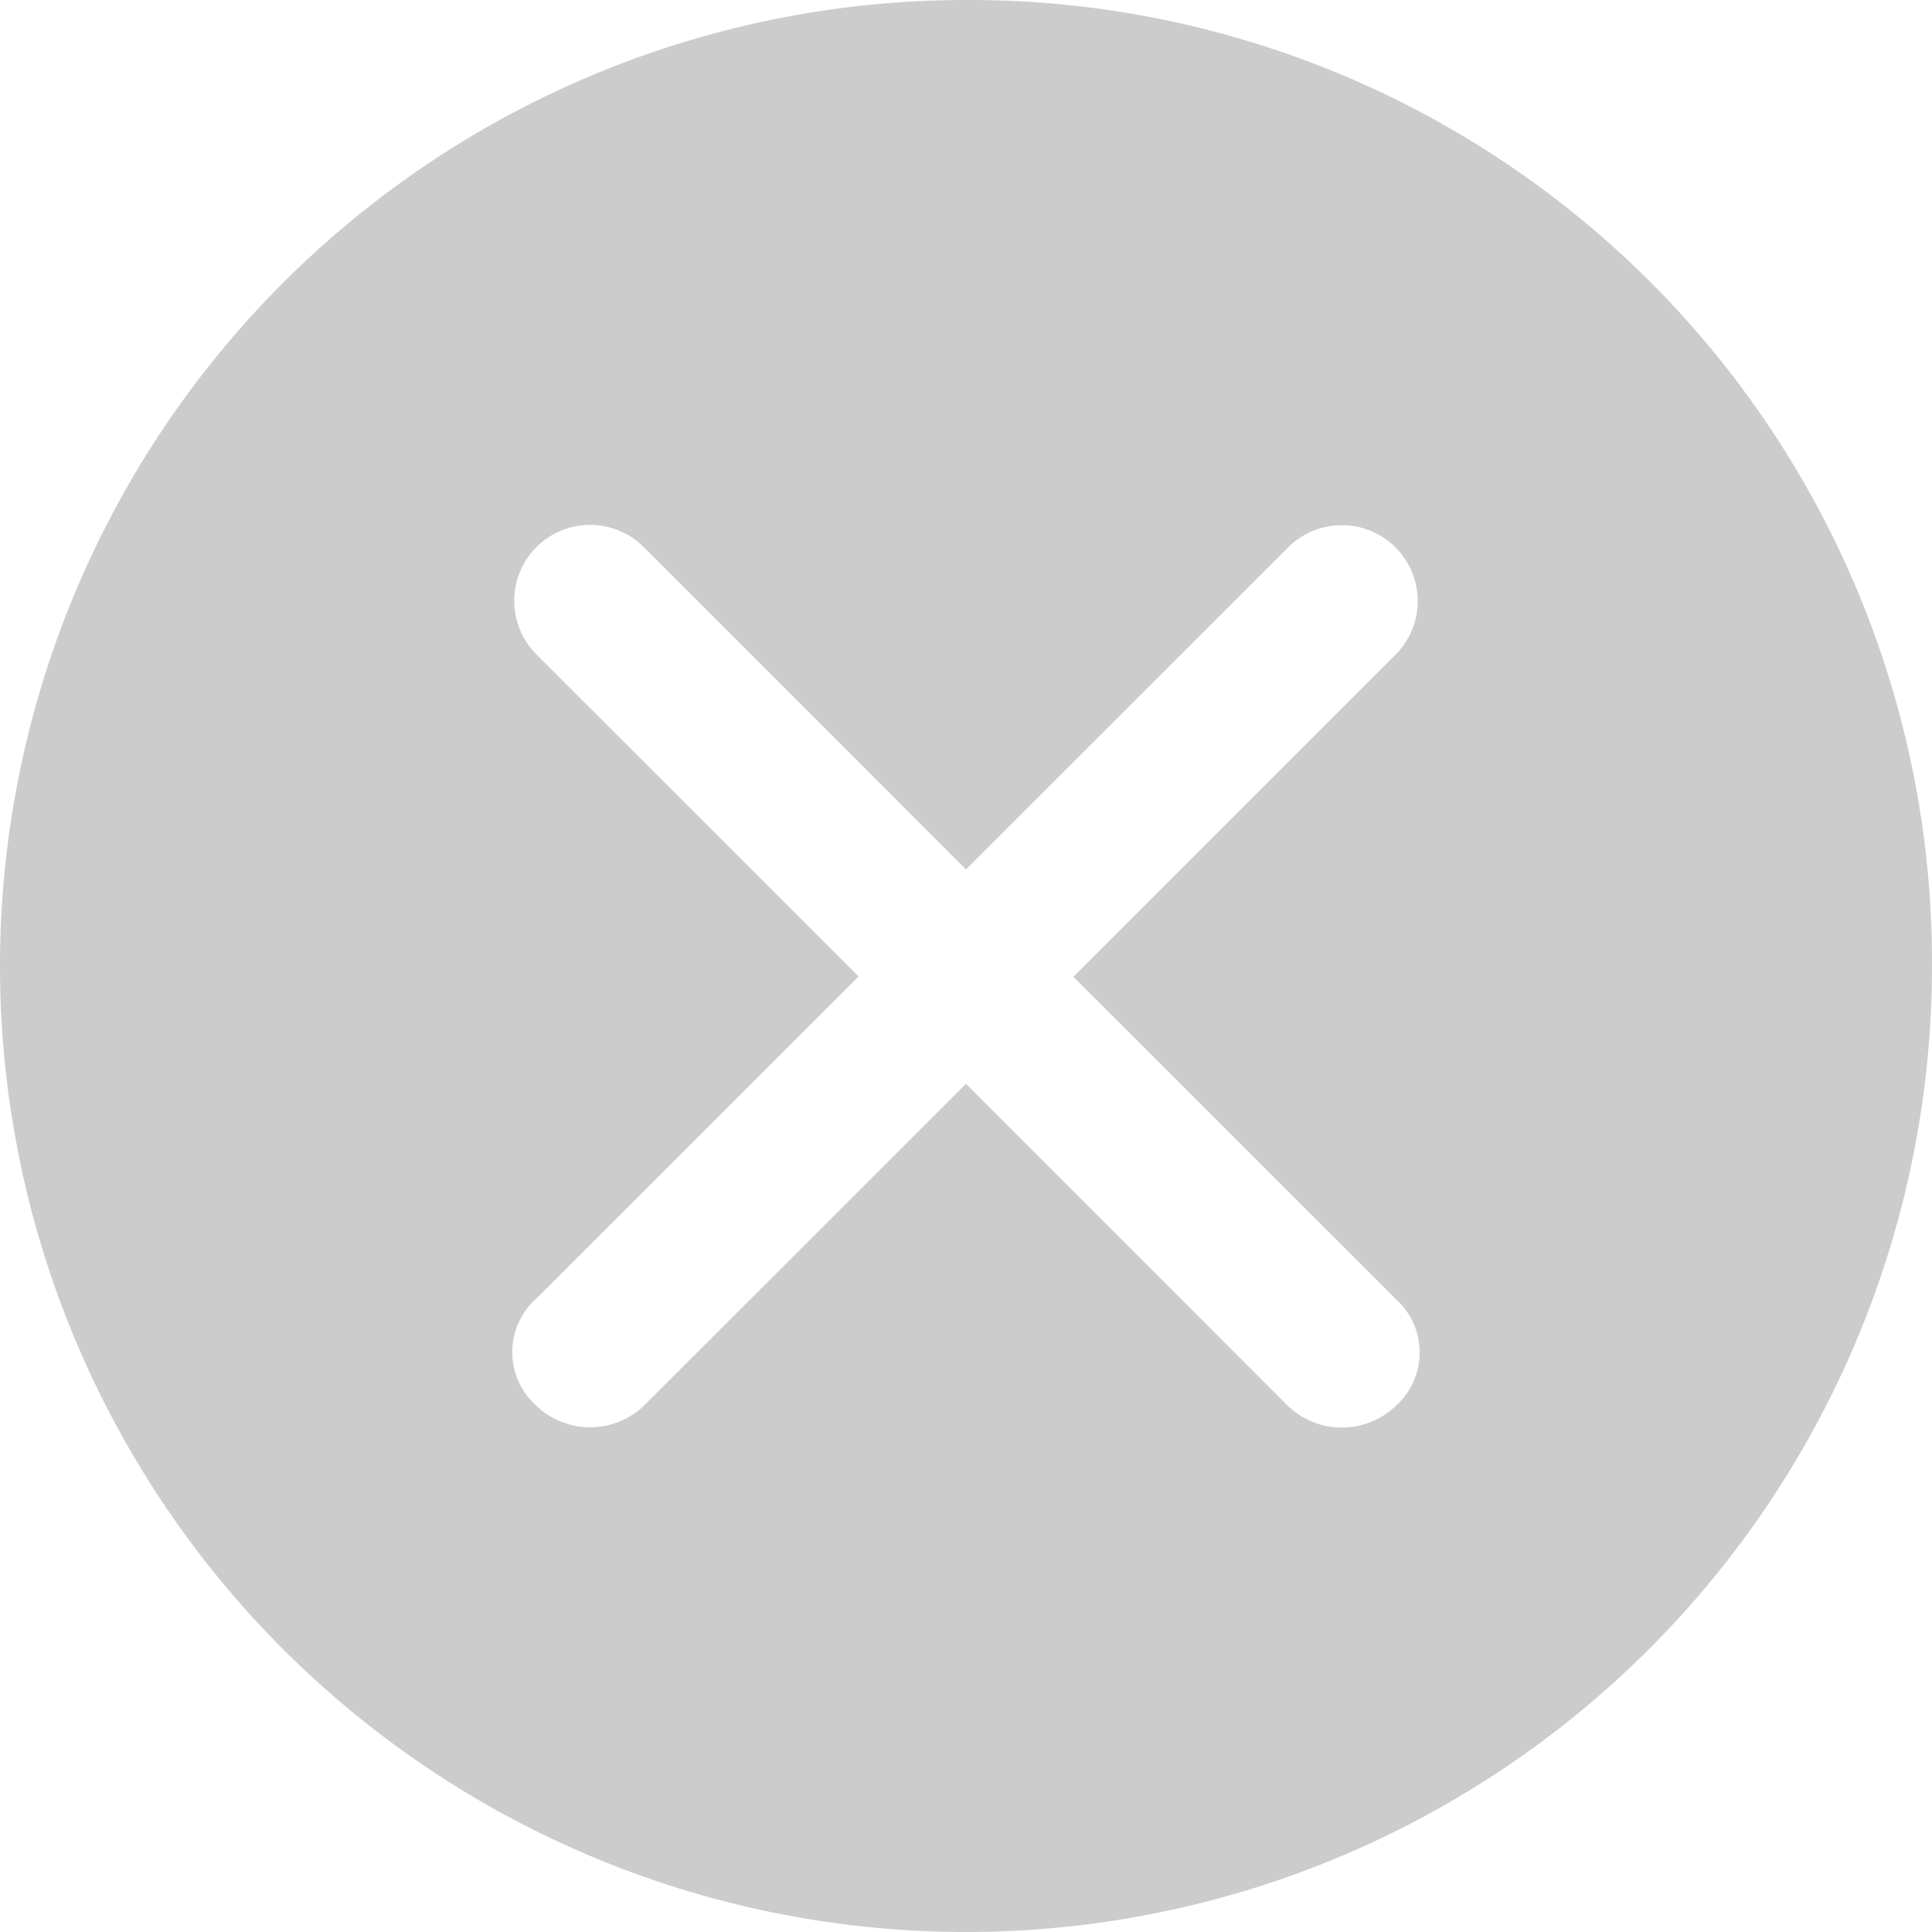 <?xml version="1.0" standalone="no"?><!DOCTYPE svg PUBLIC "-//W3C//DTD SVG 1.1//EN" "http://www.w3.org/Graphics/SVG/1.1/DTD/svg11.dtd"><svg t="1568001108105" class="icon" viewBox="0 0 1024 1024" version="1.1" xmlns="http://www.w3.org/2000/svg" p-id="2992" xmlns:xlink="http://www.w3.org/1999/xlink" width="32" height="32"><defs><style type="text/css"></style></defs><path d="M511.998 0.004a511.998 511.998 0 1 0 511.998 511.998A509.989 509.989 0 0 0 511.998 0.004z m227.642 688.362a38.006 38.006 0 0 1 0 56.911 41.275 41.275 0 0 1-56.911 0L511.998 574.426l-170.771 170.692a41.275 41.275 0 0 1-56.911 0 38.045 38.045 0 0 1 0-56.911l170.771-170.653-170.771-170.692a40.212 40.212 0 0 1 56.911-56.871L511.998 460.802l170.732-170.653a40.212 40.212 0 0 1 56.911 56.871l-170.732 170.692z m0 0" fill="#CCCCCC" p-id="2993"></path></svg>
